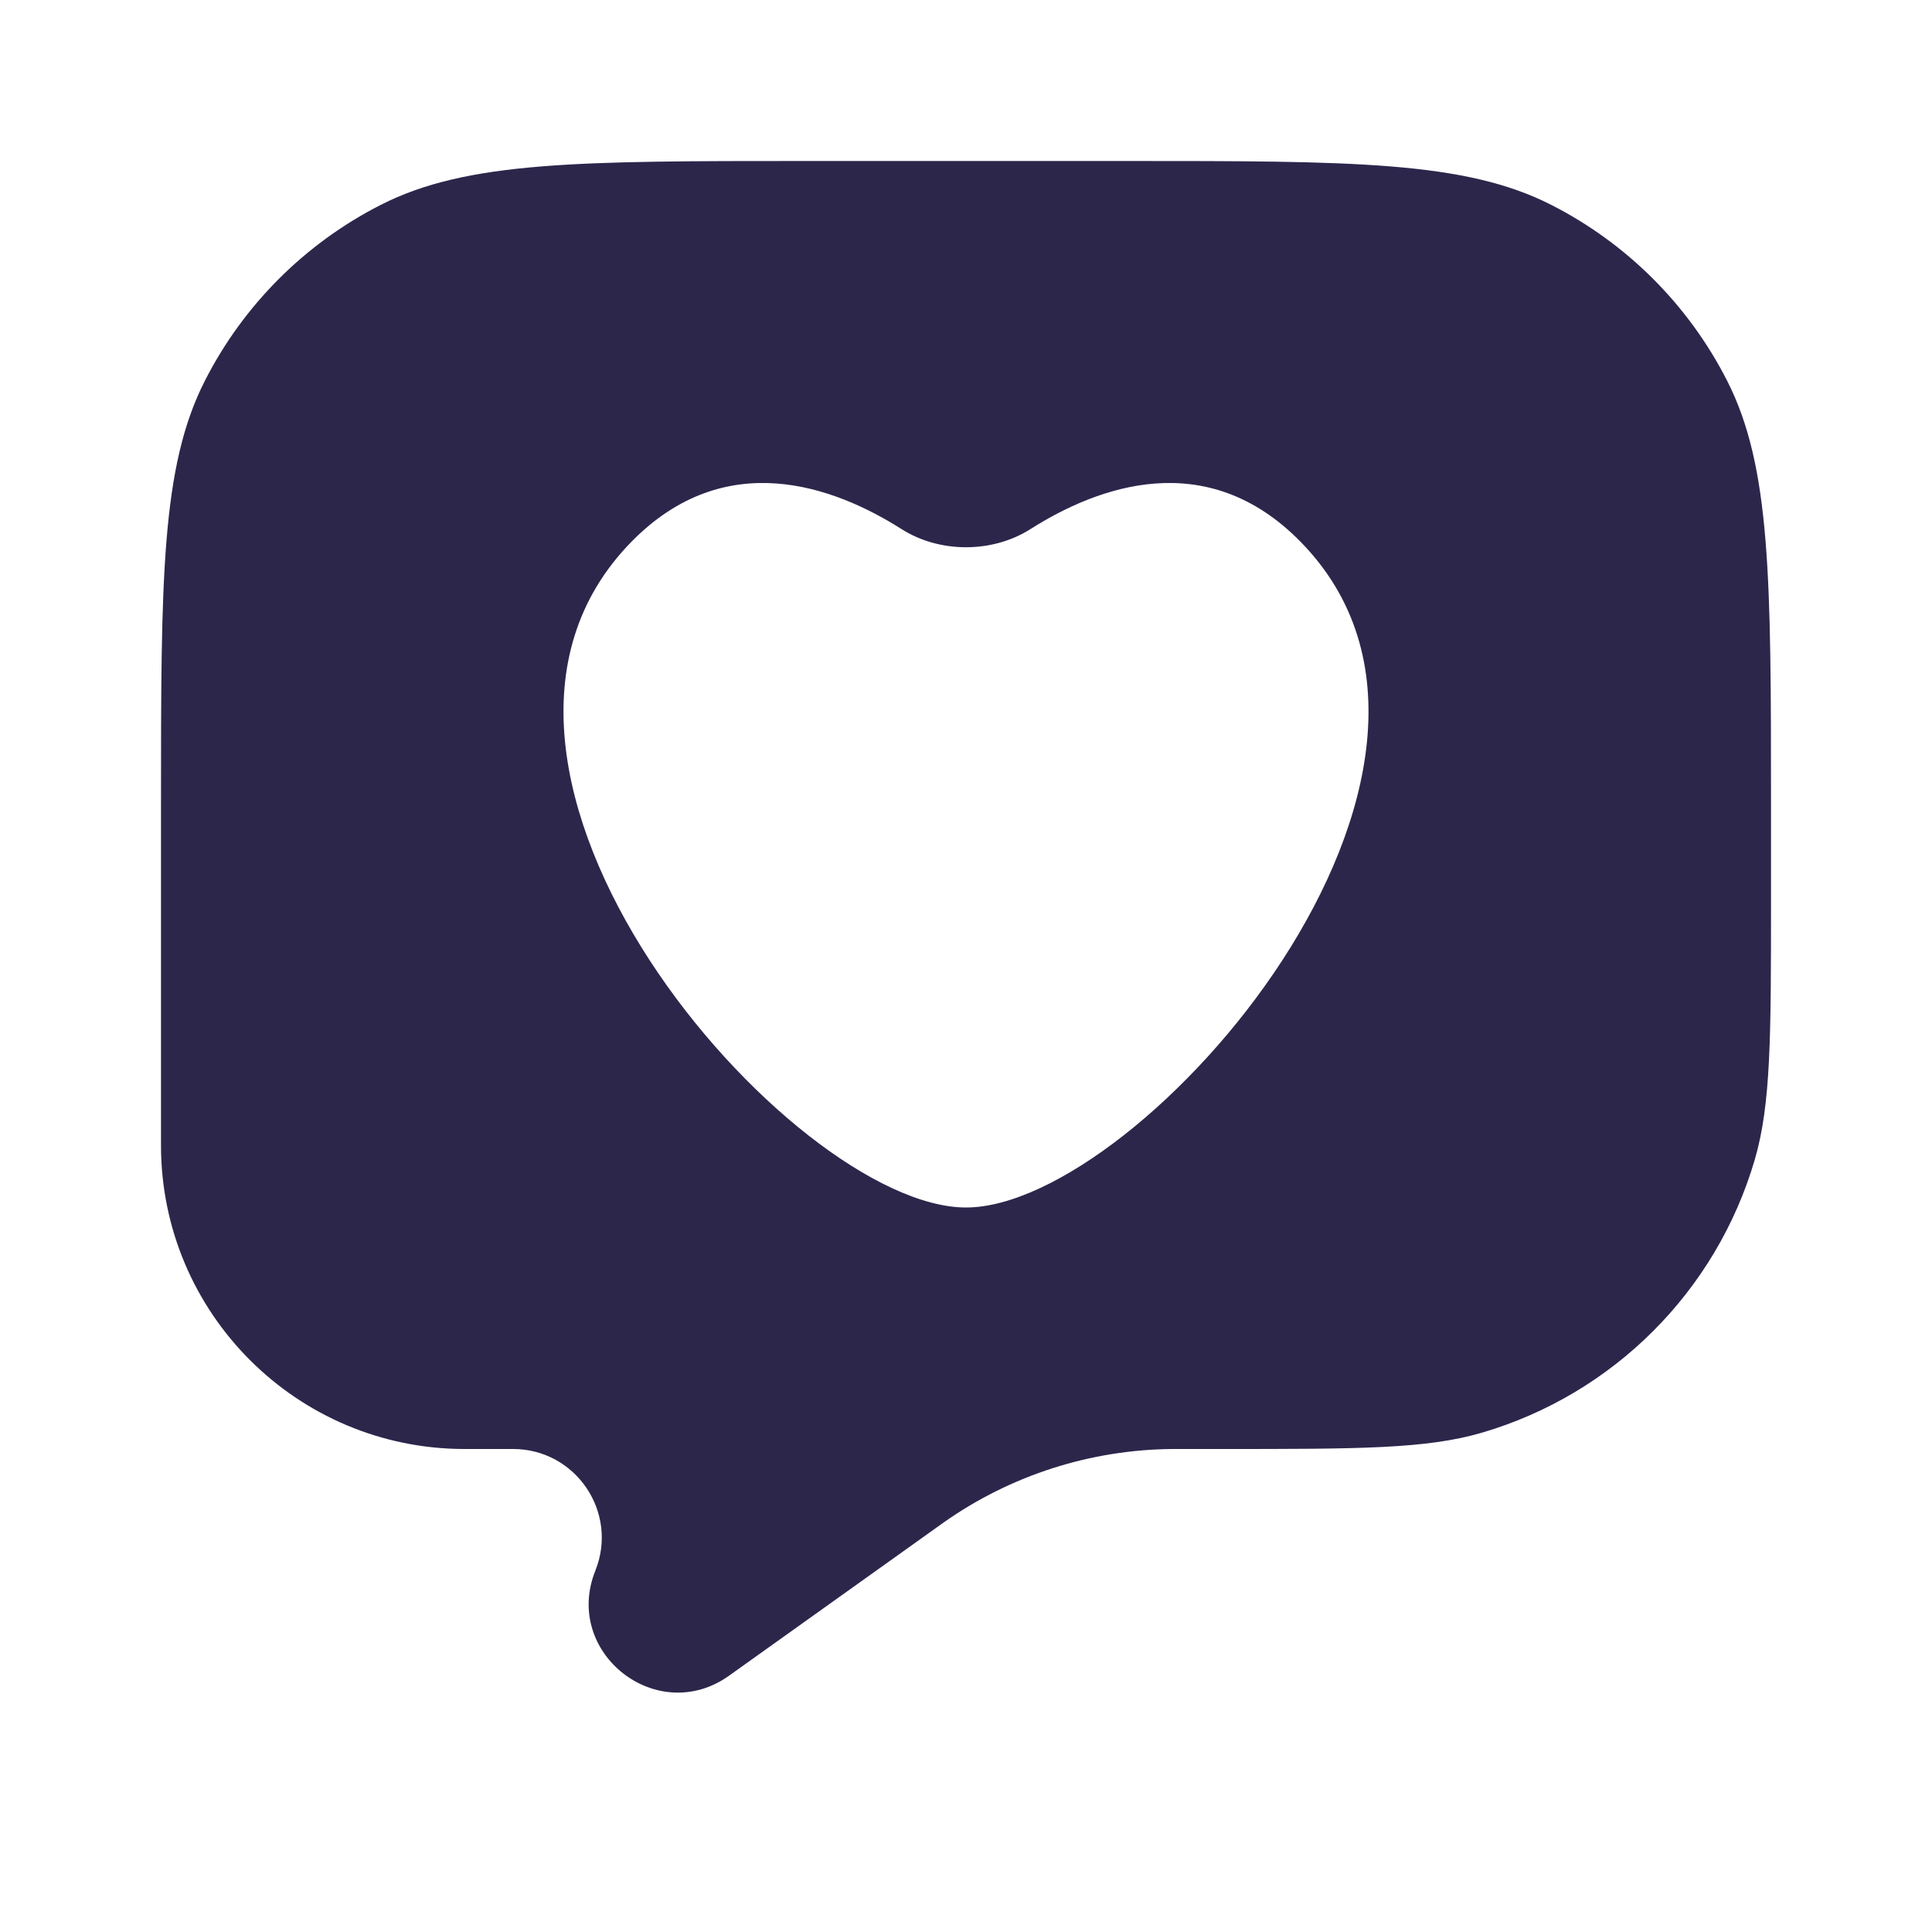 <svg width="24" height="24" viewBox="0 0 24 24" fill="none" xmlns="http://www.w3.org/2000/svg">
<path fill-rule="evenodd" clip-rule="evenodd" d="M21.455 4.73C22 5.8 22 7.2 22 10V11.184C22 12.873 22 13.718 21.798 14.407C21.319 16.041 20.041 17.319 18.407 17.798C17.718 18 16.873 18 15.184 18H14.635L14.57 18C13.55 18.007 12.556 18.325 11.722 18.913L11.669 18.951L9.058 20.815C8.164 21.455 6.987 20.531 7.396 19.51C7.685 18.787 7.153 18 6.373 18H5.772C3.689 18 2 16.311 2 14.228V10C2 7.2 2 5.8 2.545 4.73C3.024 3.789 3.789 3.024 4.73 2.545C5.8 2 7.2 2 10 2H14C16.8 2 18.2 2 19.27 2.545C20.211 3.024 20.976 3.789 21.455 4.73ZM12.8 6.573C13.637 6.042 14.989 5.54 16.156 6.73C18.926 9.556 14.175 15 12 15C9.825 15 5.074 9.556 7.844 6.73C9.011 5.54 10.363 6.042 11.2 6.573C11.672 6.873 12.328 6.873 12.8 6.573Z" fill="#2D264B"/>
</svg>
